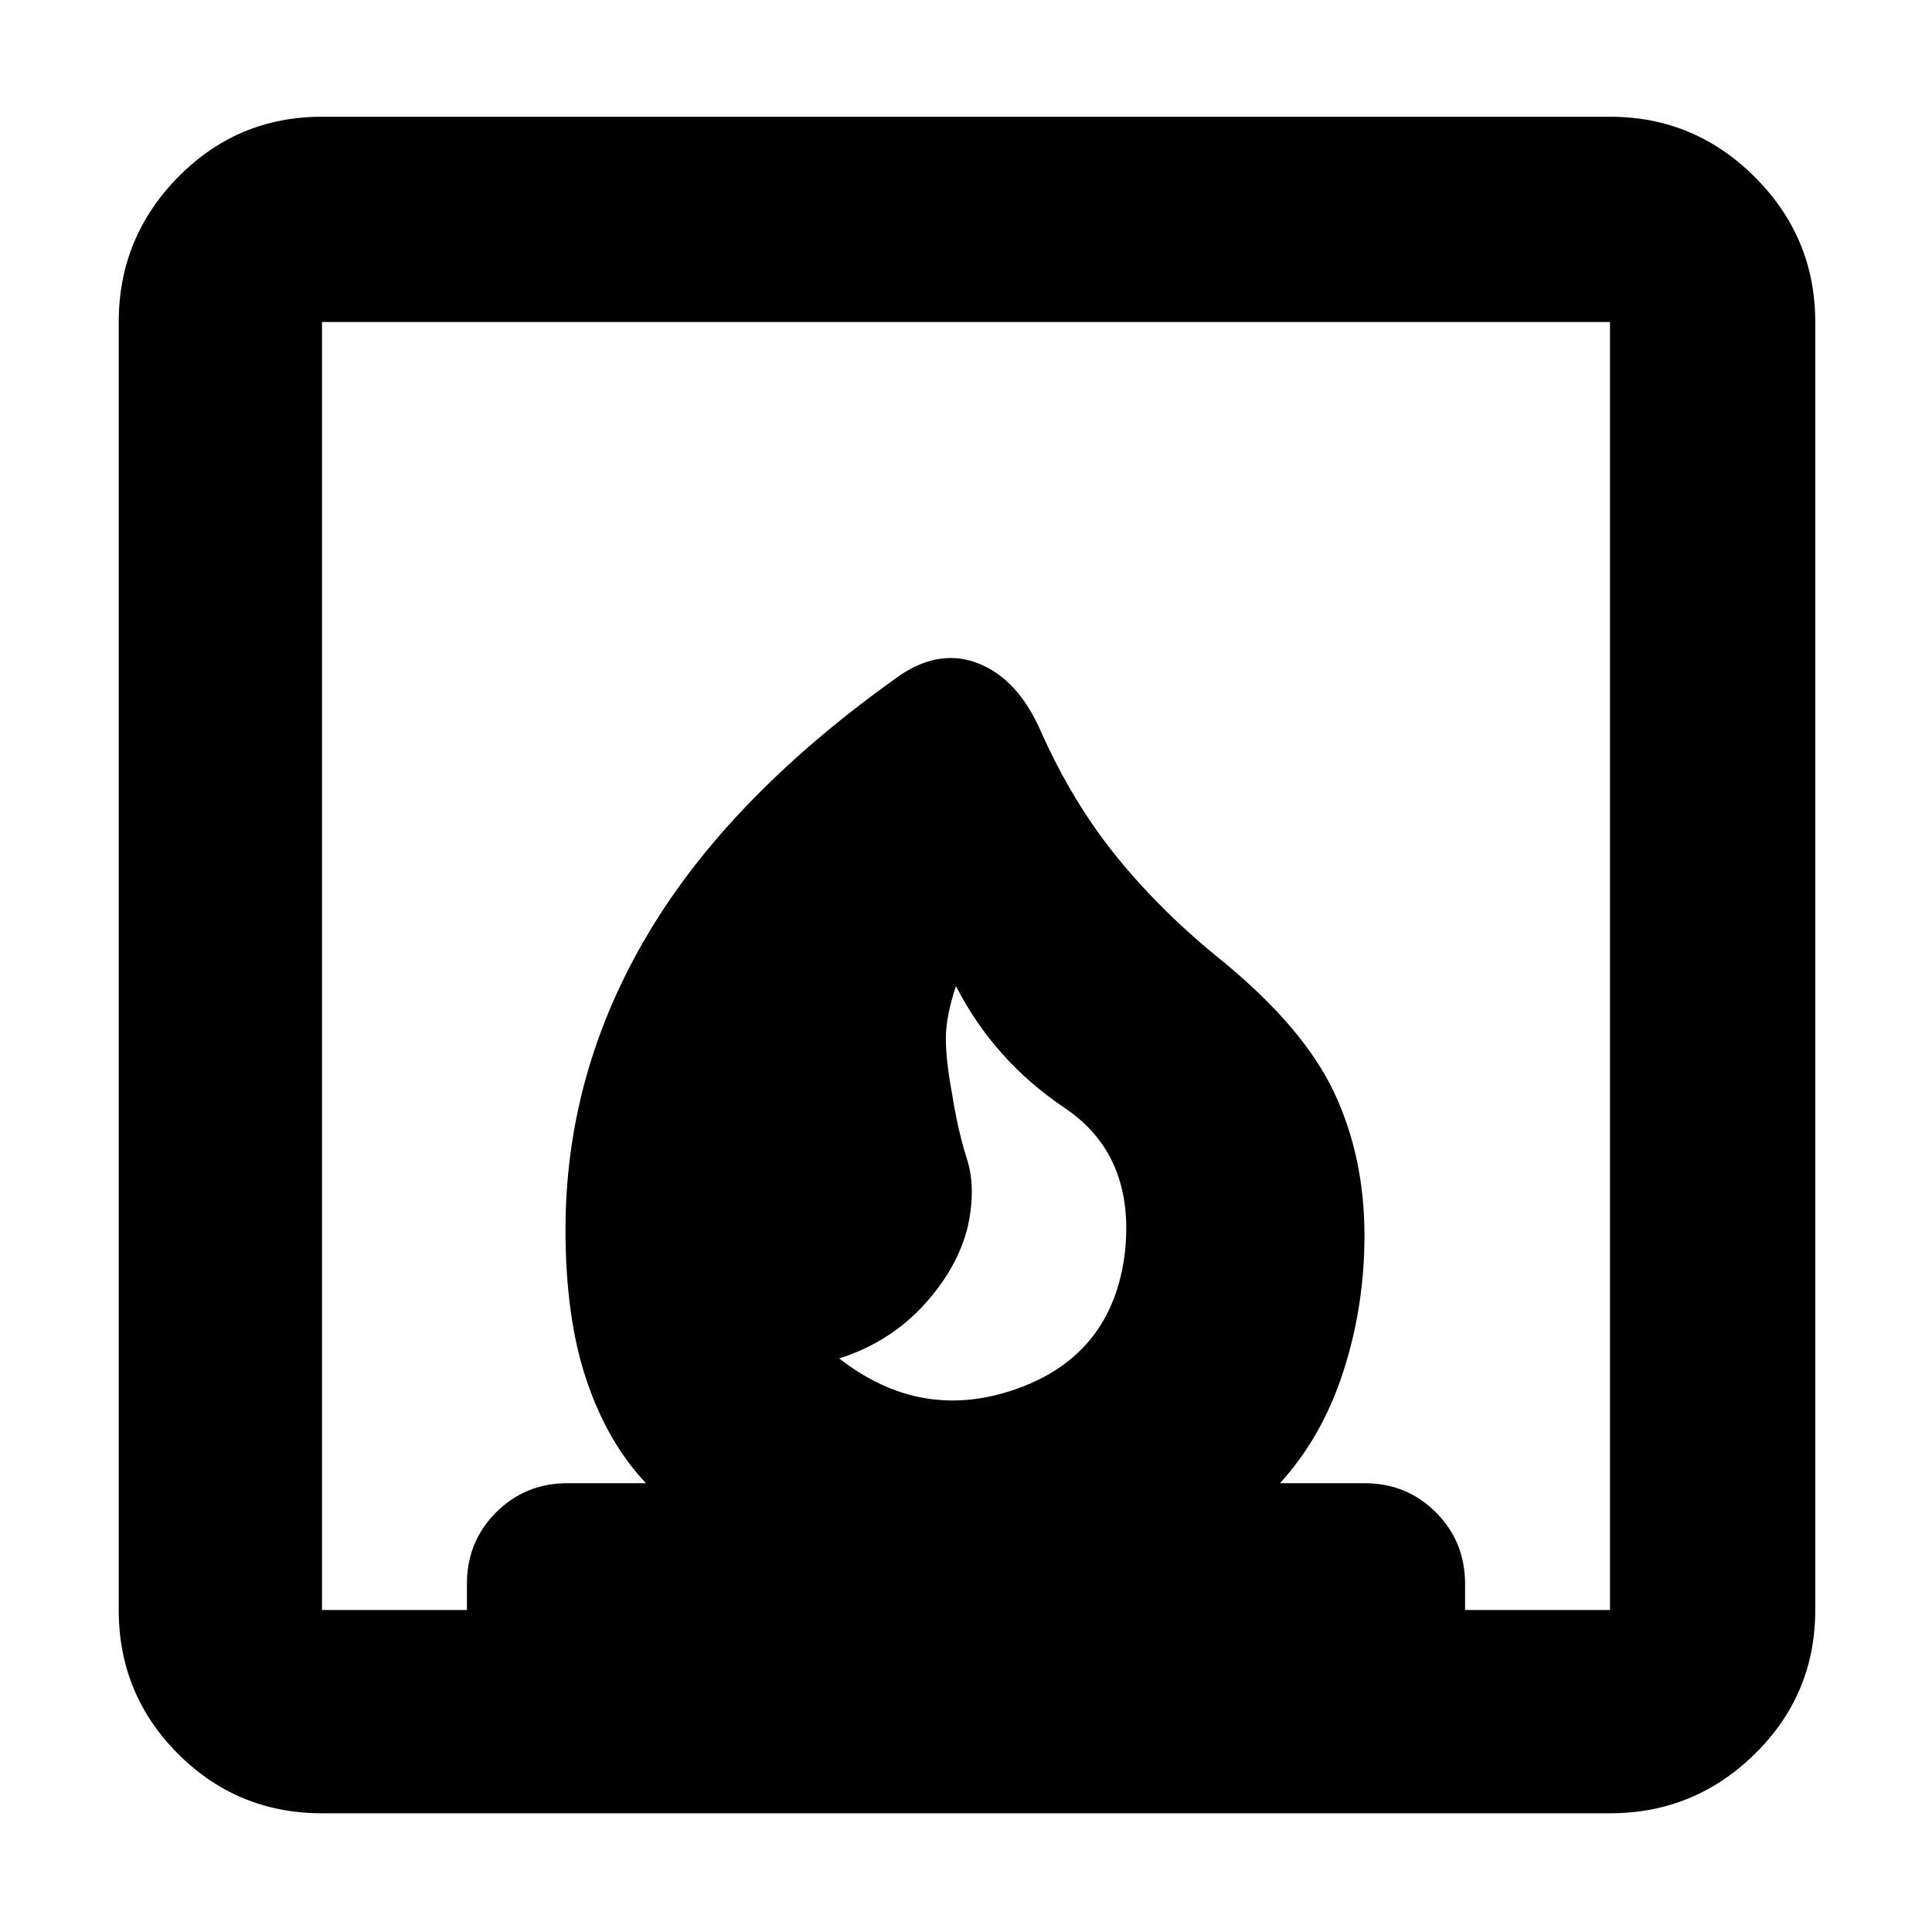 <svg xmlns="http://www.w3.org/2000/svg" height="40" width="40"><path d="M17.375 28.125q1.708 1.333 3.687.625 1.98-.708 2.23-2.833.208-2-1.25-2.979-1.459-.98-2.25-2.521-.209.625-.209 1.083 0 .458.125 1.125.125.792.313 1.375.187.583.021 1.375-.209.875-.917 1.646-.708.771-1.75 1.104ZM6.667 37.542q-1.75 0-2.98-1.23-1.229-1.229-1.229-2.979V6.667q0-1.75 1.229-3 1.23-1.25 2.98-1.25h26.666q1.75 0 3 1.25t1.25 3v26.666q0 1.75-1.25 2.979-1.25 1.23-3 1.23Zm14.875-22.417q.666 1.5 1.604 2.646.937 1.146 2.187 2.146 1.667 1.375 2.292 2.708.625 1.333.625 2.958 0 1.459-.438 2.813-.437 1.354-1.312 2.312h1.75q.875 0 1.479.604.604.605.604 1.48v.541h3V6.667H6.667v26.666h3v-.541q0-.875.604-1.48.604-.604 1.479-.604h1.625q-.792-.833-1.229-2.125-.438-1.291-.438-3.125 0-3.25 1.709-6.125 1.708-2.875 5.25-5.375.833-.541 1.625-.208.791.333 1.25 1.375Z"/></svg>